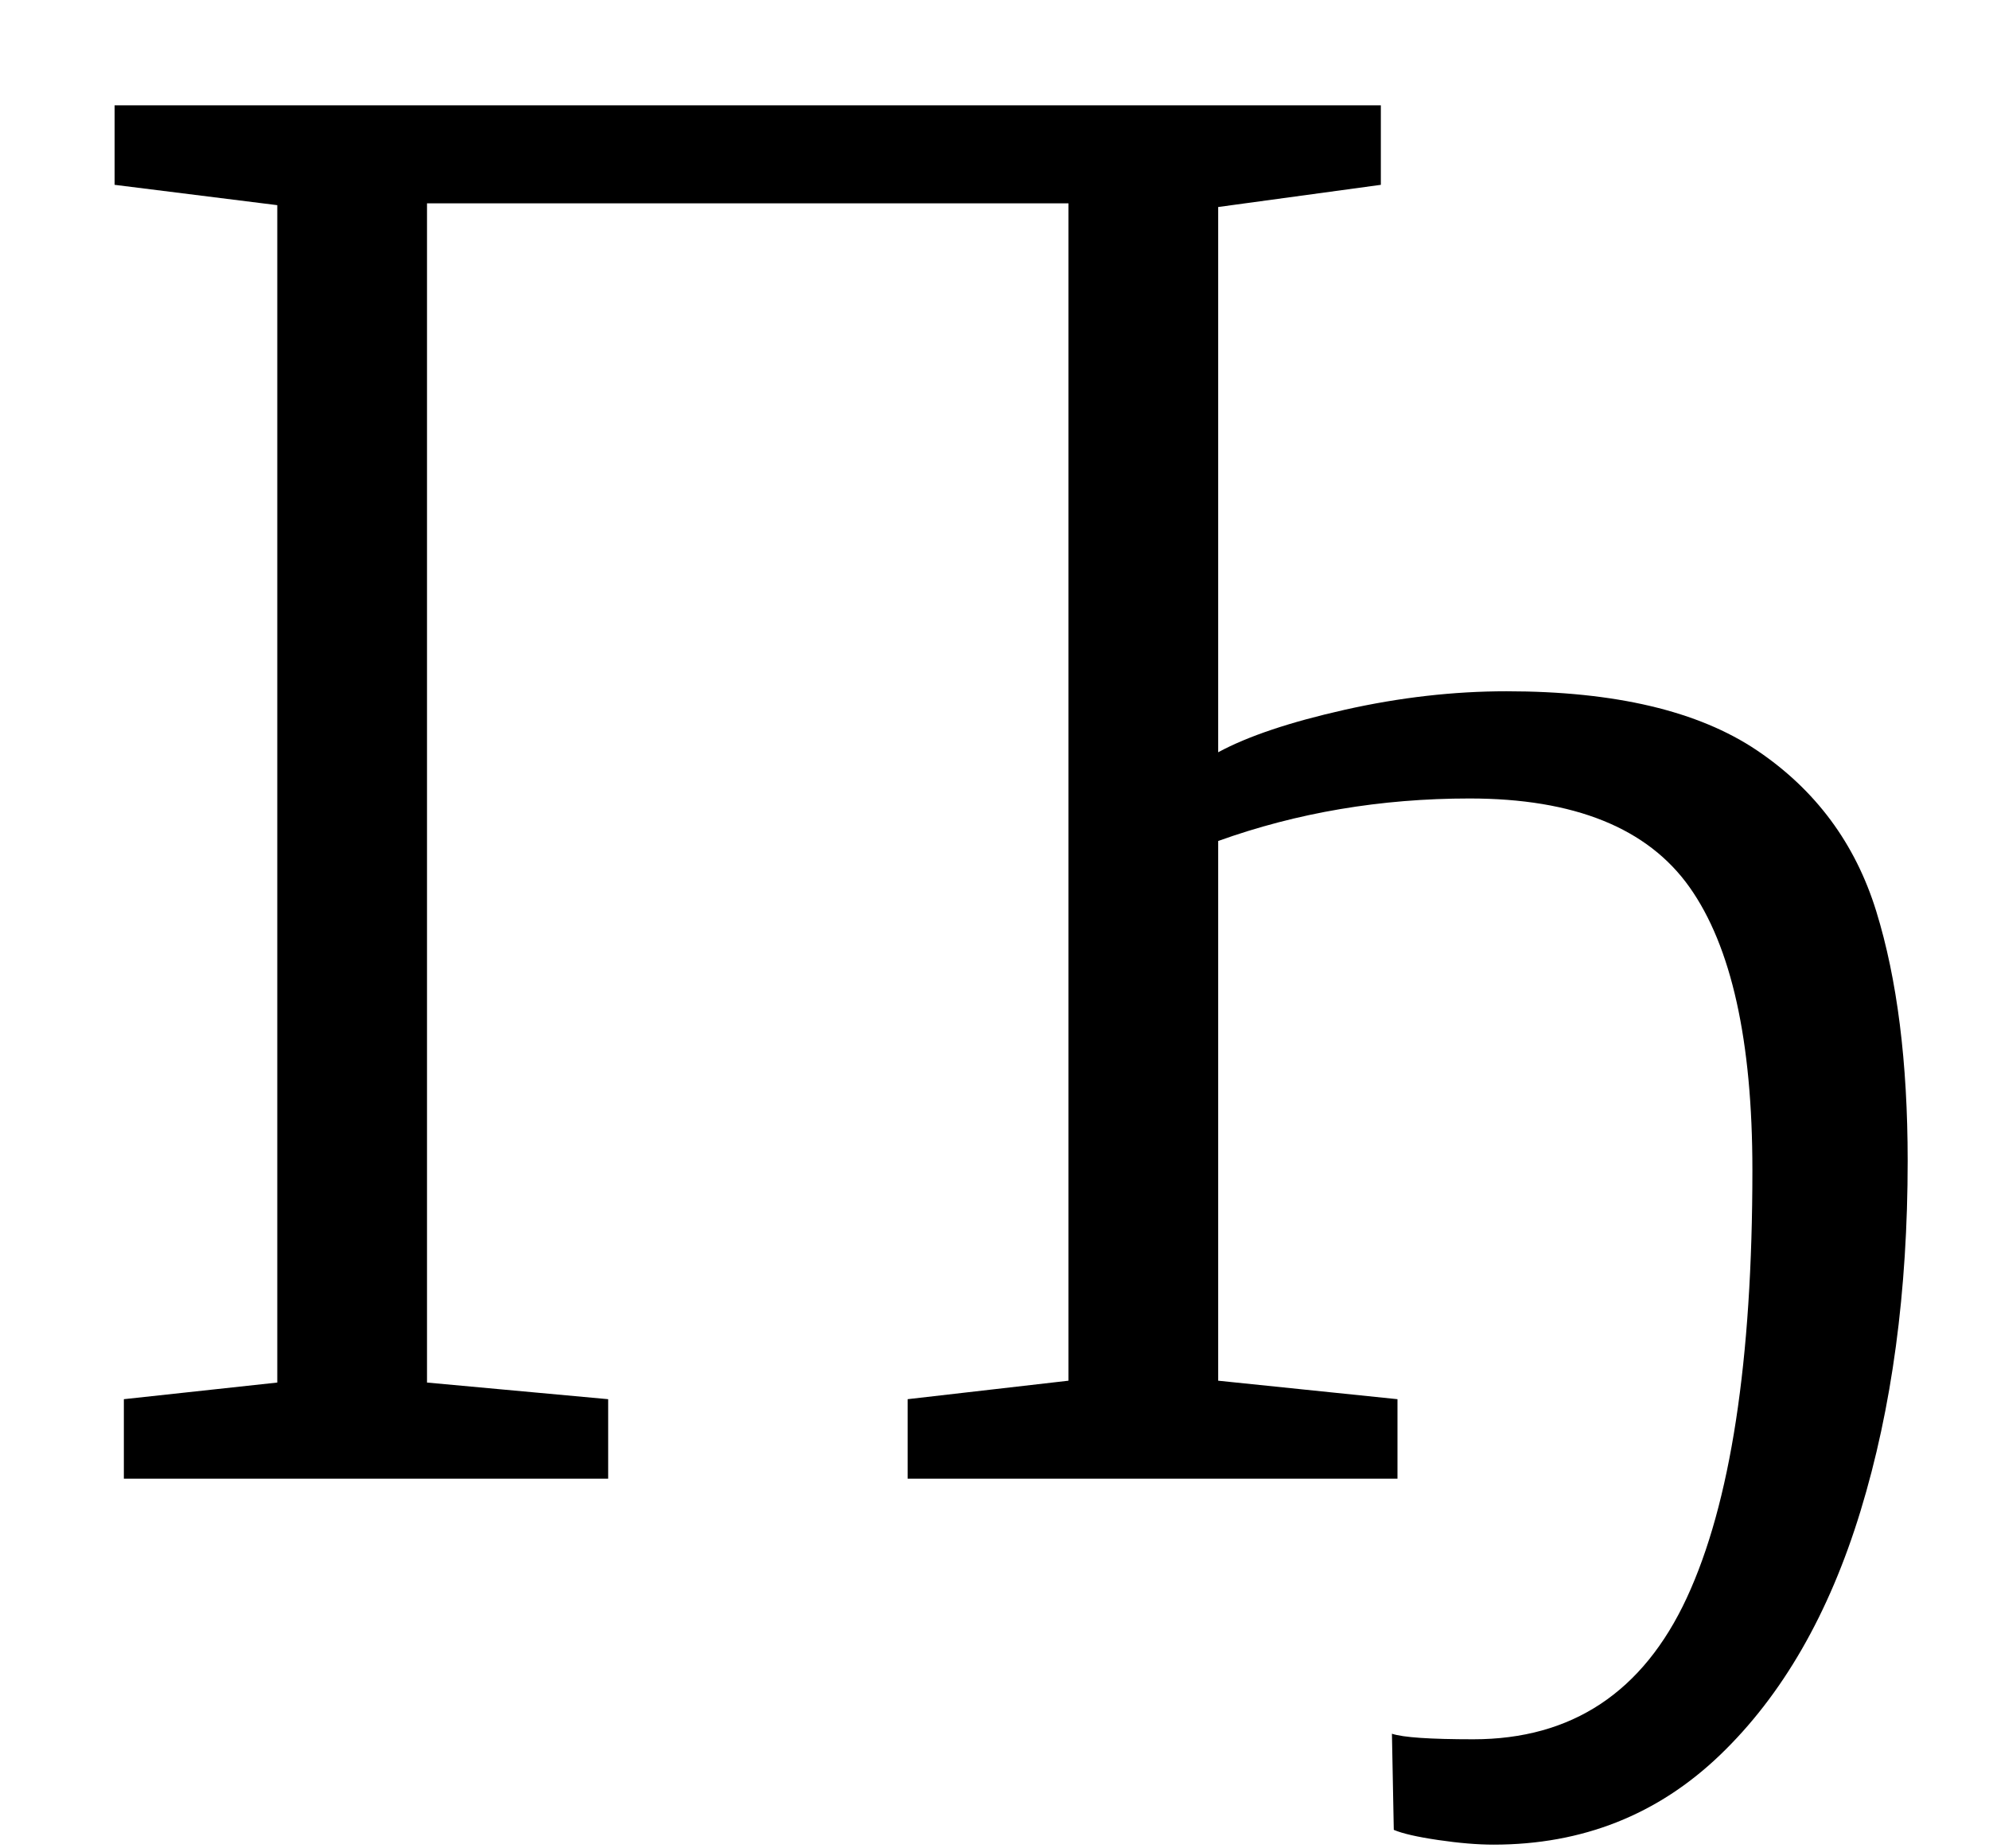 <?xml version="1.0" standalone="no"?>
<!DOCTYPE svg PUBLIC "-//W3C//DTD SVG 1.1//EN" "http://www.w3.org/Graphics/SVG/1.1/DTD/svg11.dtd" >
<svg xmlns="http://www.w3.org/2000/svg" xmlns:xlink="http://www.w3.org/1999/xlink" version="1.1" viewBox="-10 0 1076 1000">
  <g transform="matrix(1 0 0 -1 0 800)">
   <path fill="currentColor"
d="M717.5 416q44.5 10 87.5 10q88 0 135.5 -32t64.5 -87t17 -135q0 -106 -25.5 -189.5t-76 -132t-122.5 -48.5q-13 0 -30 2.5t-24 5.5l-1 52q9 -3 44 -3q80 0 115.5 76.5t35.5 231.5q0 105 -34 153t-119 48q-72 0 -136 -23v-292l97 -10v-43h-265v43l87 10v637h-347v-638
l98 -9v-43h-262v43l83 9v637l-88 11v43h685v-43l-88 -12v-295q24 13 68.5 23z" />
  </g>

</svg>
